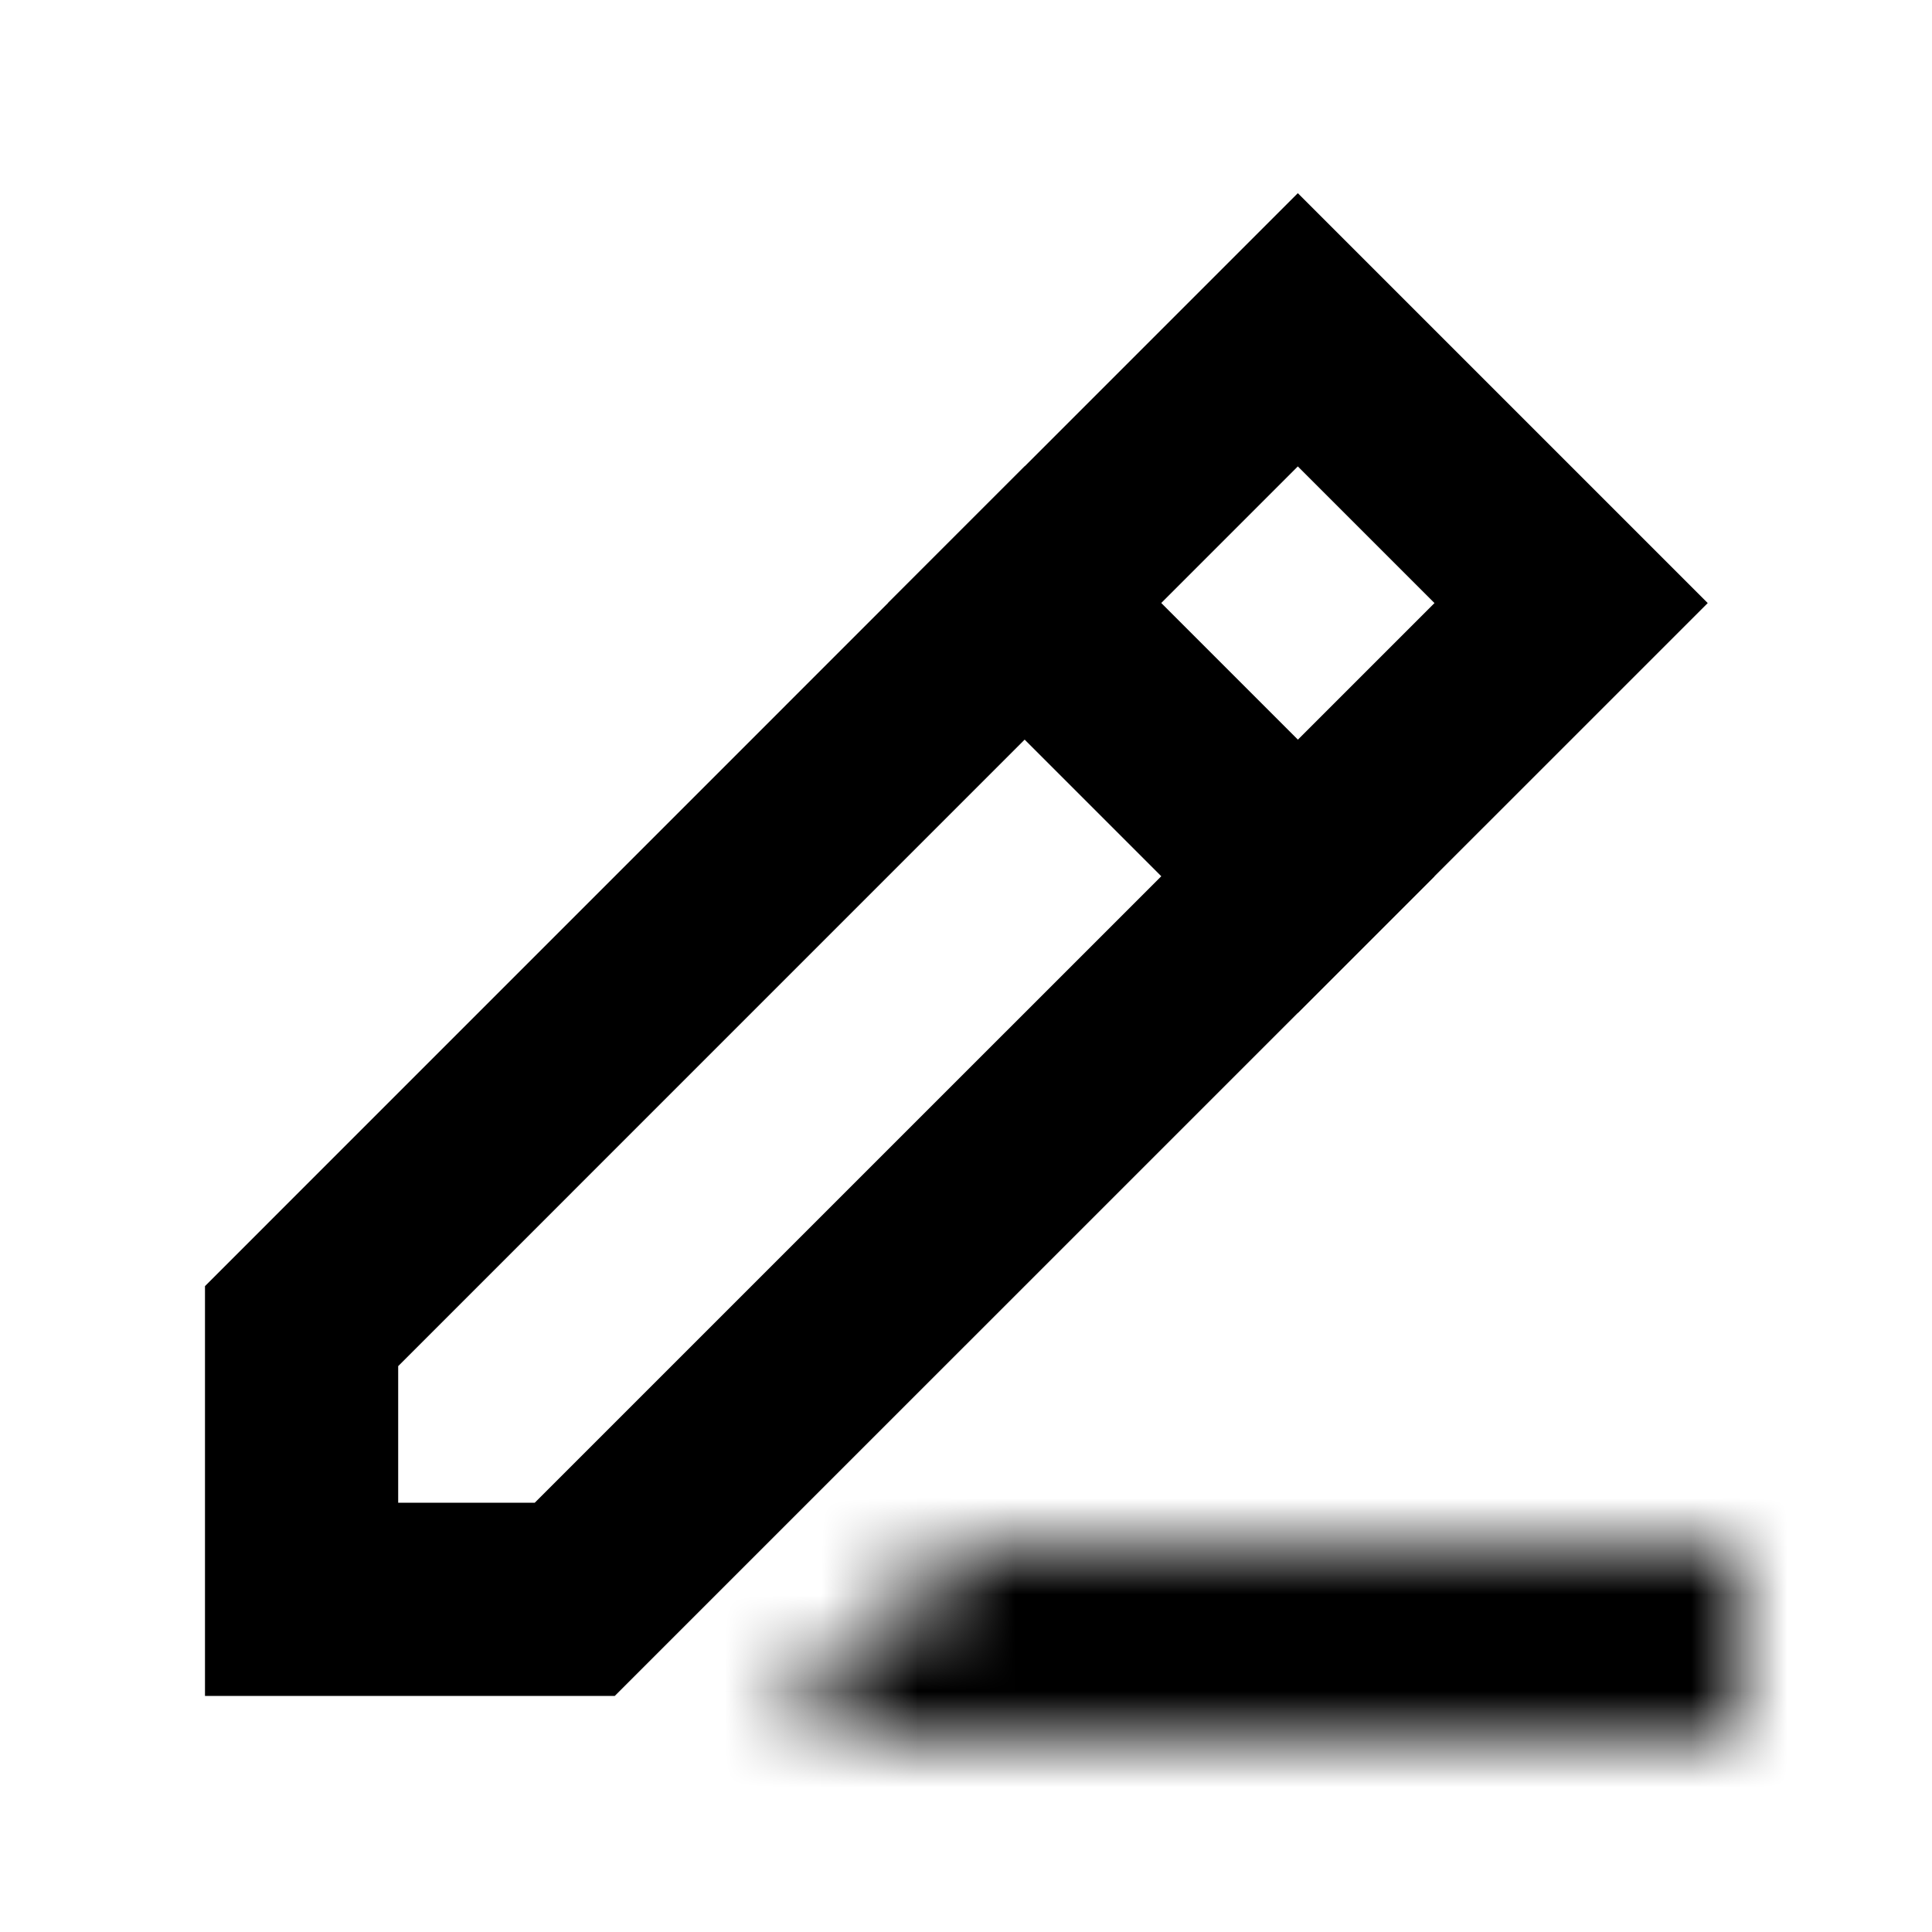 <svg viewBox="0 0 20 20" fill="none" xmlns="http://www.w3.org/2000/svg">
<g>
<path d="M13.435 3.414L16.264 6.243L5.95 16.556H3.122V13.728L13.435 3.414Z" stroke="currentColor" stroke-width="2"/>
<rect x="10.607" y="5.535" width="5" height="1" transform="rotate(45 10.607 5.535)" stroke="currentColor"/>
<mask id="path-3-inside-1_5648_23127" fill="white">
<path d="M10 16H18V18H8L10 16Z"/>
</mask>
<path d="M10 16V14H9.172L8.586 14.586L10 16ZM18 16H20V14H18V16ZM18 18V20H20V18H18ZM8 18L6.586 16.586L3.172 20H8V18ZM10 18H18V14H10V18ZM16 16V18H20V16H16ZM18 16H8V20H18V16ZM9.414 19.414L11.414 17.414L8.586 14.586L6.586 16.586L9.414 19.414Z" fill="currentColor" mask="url(#path-3-inside-1_5648_23127)"/>
</g>
<defs>
<clipPath id="clip0_5648_23127">
<rect width="20" height="20" fill="white"/>
</clipPath>
</defs>
</svg>

